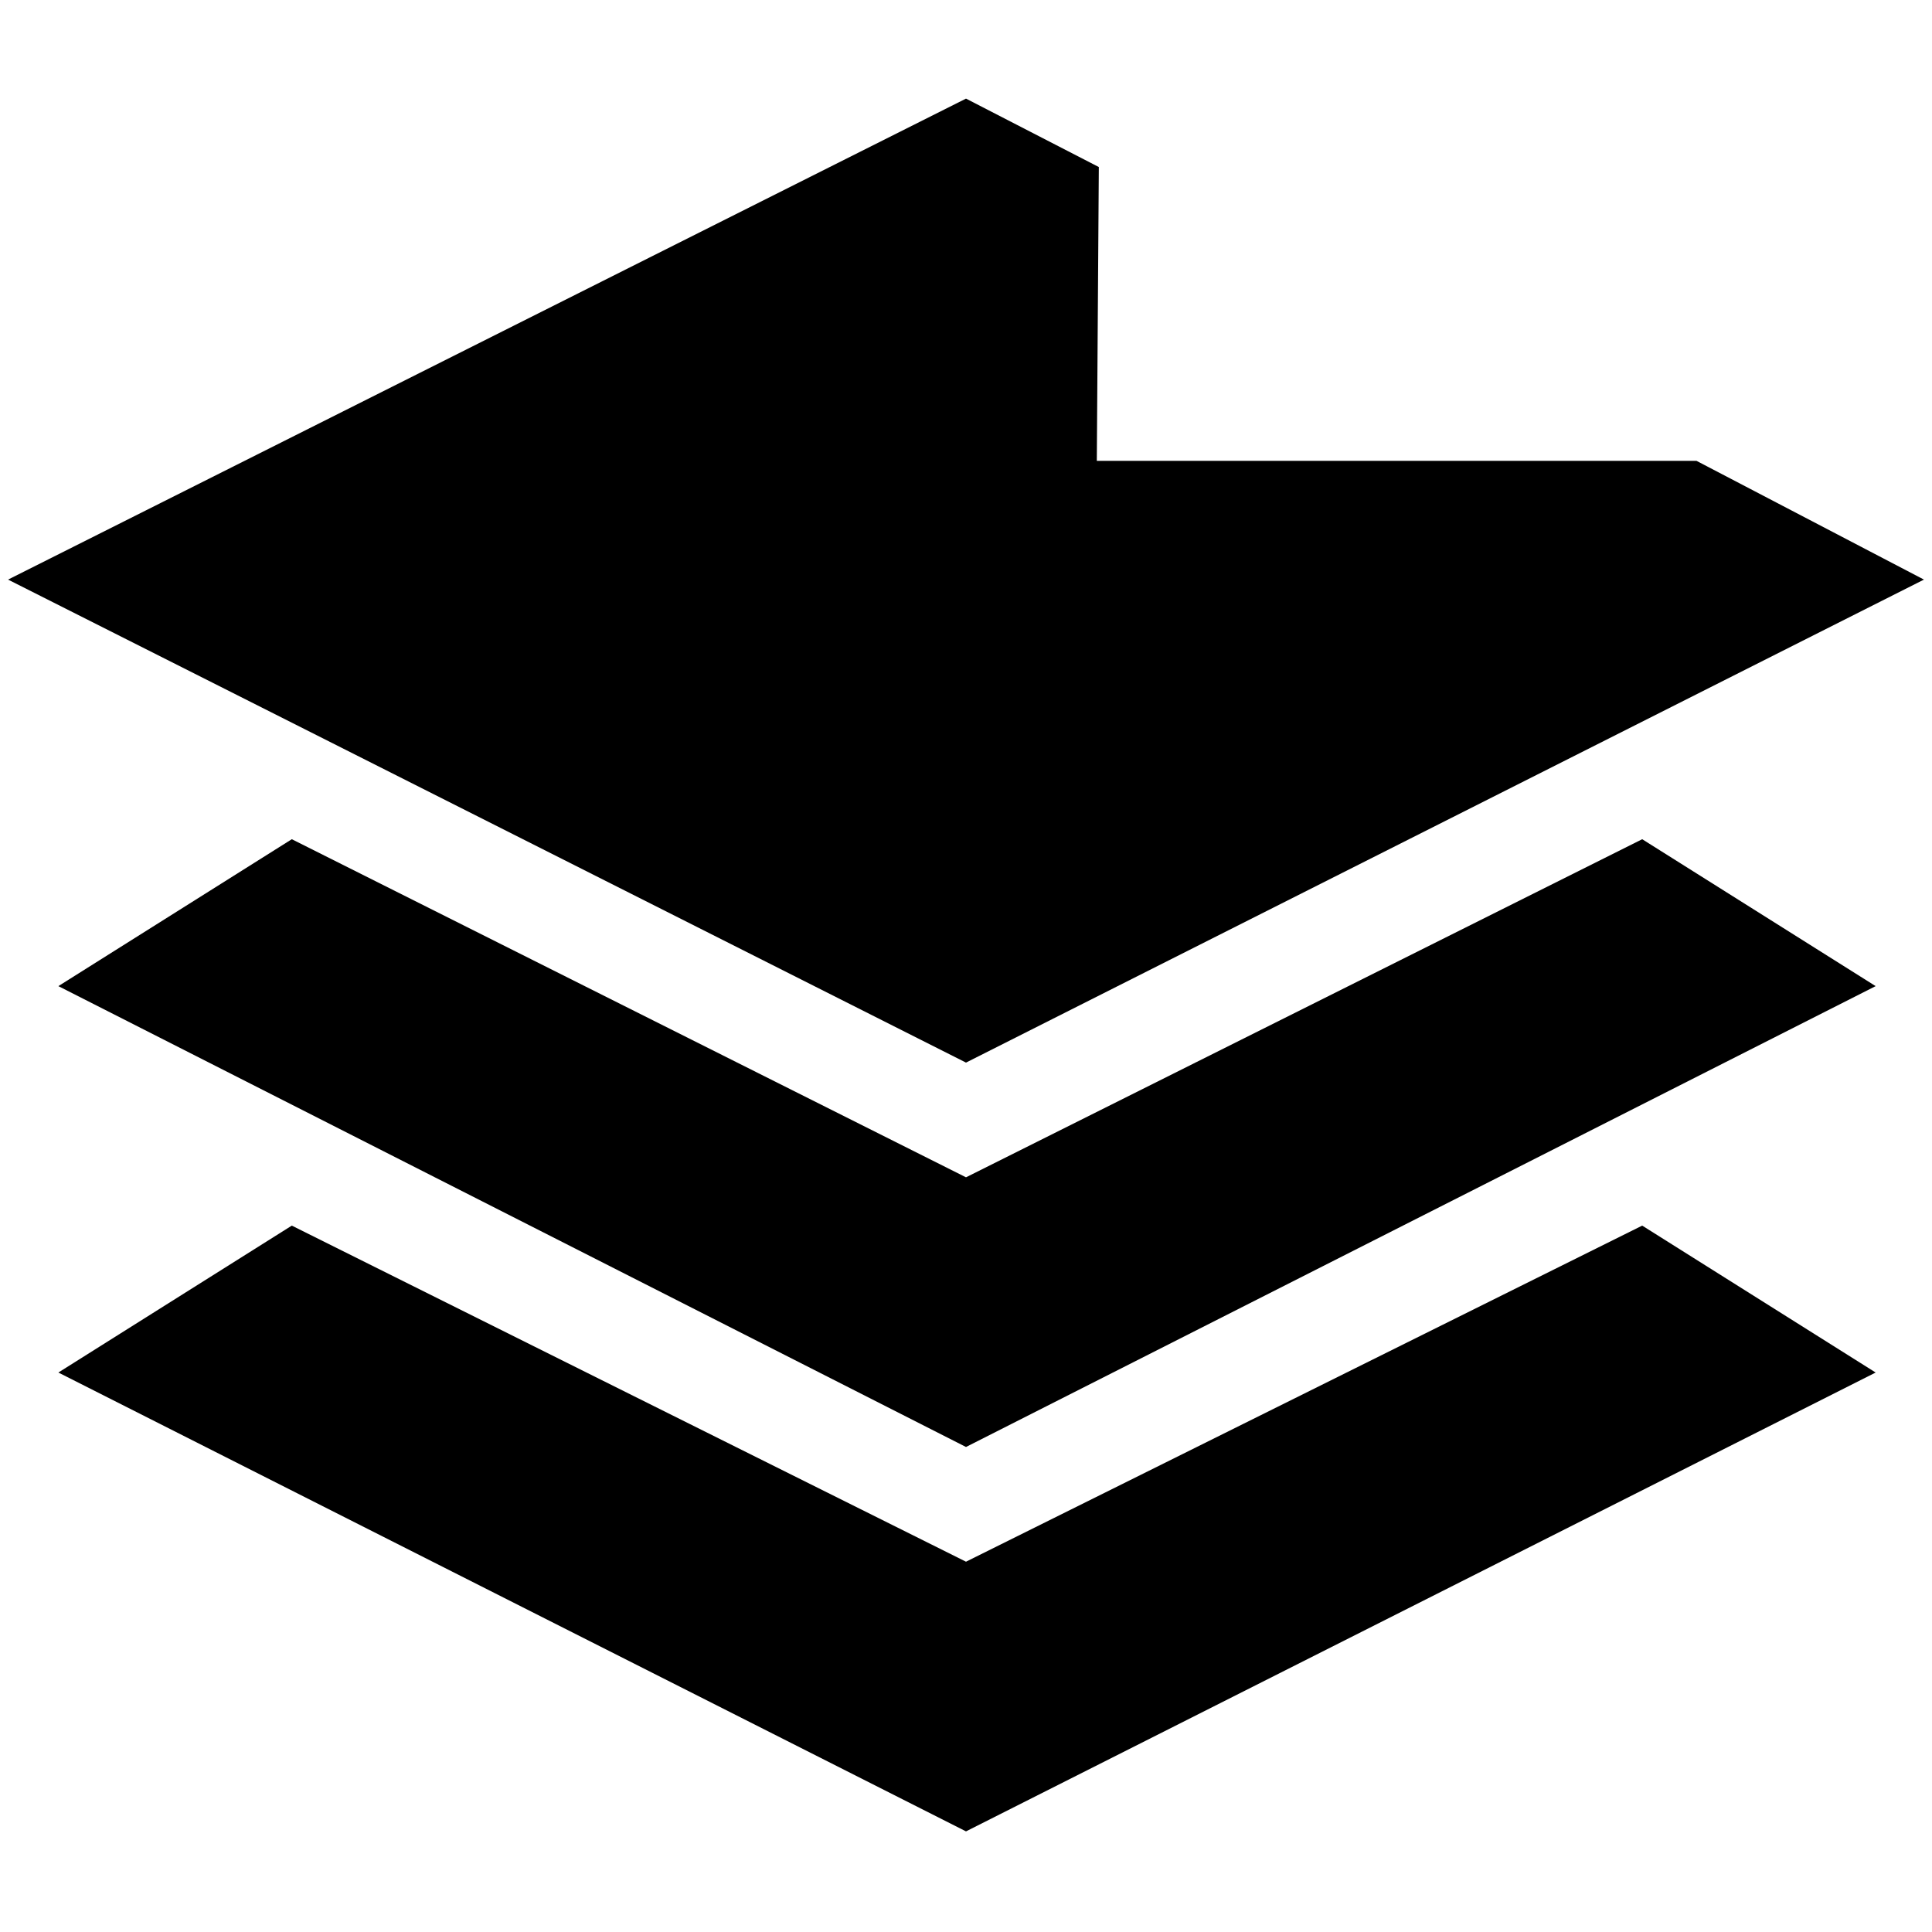 <svg xmlns="http://www.w3.org/2000/svg" height="20" viewBox="0 -960 960 960" width="20"><path d="M480-241 29-470l116-73 335 168 336-168 116 73-452 229Zm0 191L29-278l116-73 335 167 336-167 116 73L480-50Zm0-382L4-672l476-239 66 34-1 146h298l113 59-476 240Z"/></svg>